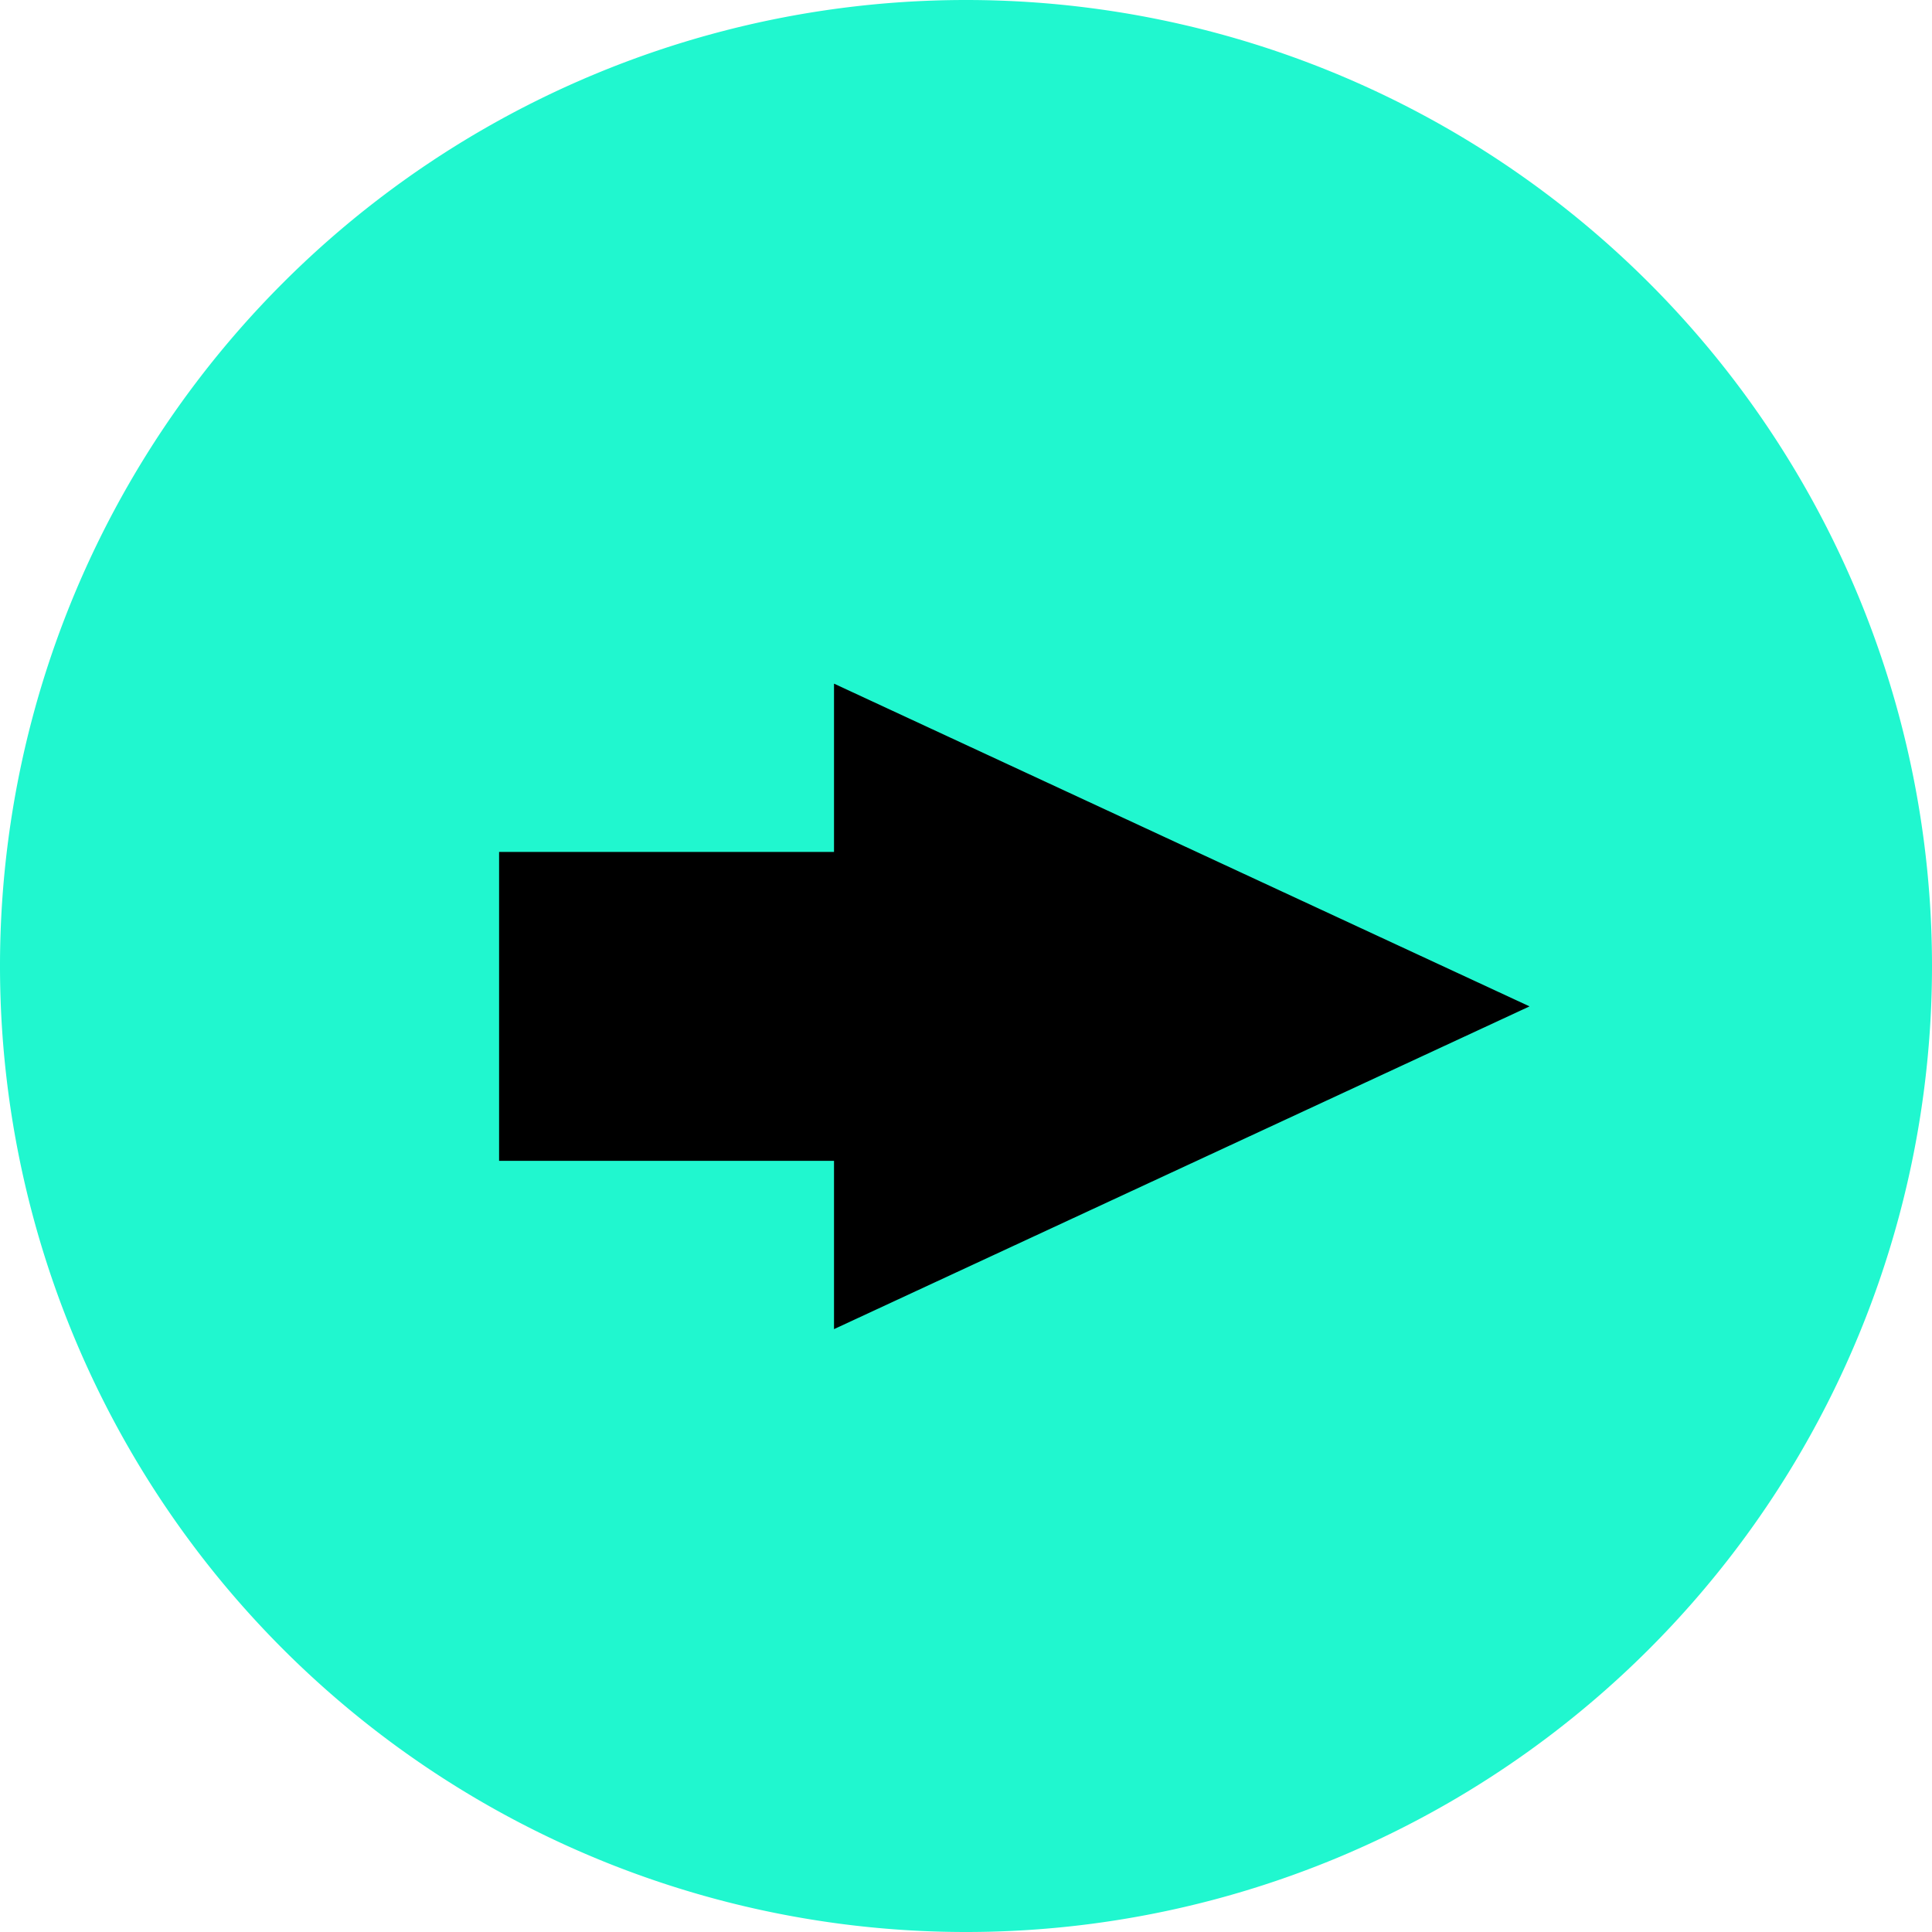 <?xml version="1.0" encoding="UTF-8"?>
<!-- Created with Inkscape (http://www.inkscape.org/) -->
<svg width="22.754mm" height="22.754mm" version="1.1" viewBox="0 0 22.754 22.754" xmlns="http://www.w3.org/2000/svg">
 <defs>
  <filter id="filter41" x="-.163" y="-.213" width="1.424" height="1.553" color-interpolation-filters="sRGB">
   <feFlood flood-color="rgb(169,169,169)" in="SourceGraphic" result="flood"/>
   <feGaussianBlur in="SourceGraphic" result="blur" stdDeviation="0.7"/>
   <feOffset dx="1" dy="1" in="blur" result="offset"/>
   <feComposite in="flood" in2="offset" operator="in" result="comp1"/>
   <feComposite in="SourceGraphic" in2="comp1" result="comp2"/>
  </filter>
 </defs>
 <g transform="translate(-20.379 -11.699)">
  <path d="m107.79 63.778a62.5 62.5 0 0 0-62.5 62.5 62.5 62.5 0 0 0 62.5 62.5 62.5 62.5 0 0 0 62.5-62.5 62.5 62.5 0 0 0-62.5-62.5zm0 7.5a55 55 0 0 1 55 55 55 55 0 0 1-55 55 55 55 0 0 1-55-55 55 55 0 0 1 55-55z" display="none" fill="#fcc625" stroke-width=".265"/>
  <path d="m43.133 23.076a11.377 11.377 0 0 1-11.377 11.377 11.377 11.377 0 0 1-11.377-11.377 11.377 11.377 0 0 1 11.377-11.377 11.377 11.377 0 0 1 11.377 11.377z" fill="#20f7cf" stroke-width=".15"/>
  <g transform="matrix(1.181 0 0 .964 -123.73 9.671)" filter="url(#filter41)">
   <path d="m126 11.512h5.709v3.774h-5.709z" stroke-width=".209"/>
   <path d="m129.34 17.342 6.936-3.943-6.936-3.943z" stroke-width=".06"/>
  </g>
 </g>
</svg>
